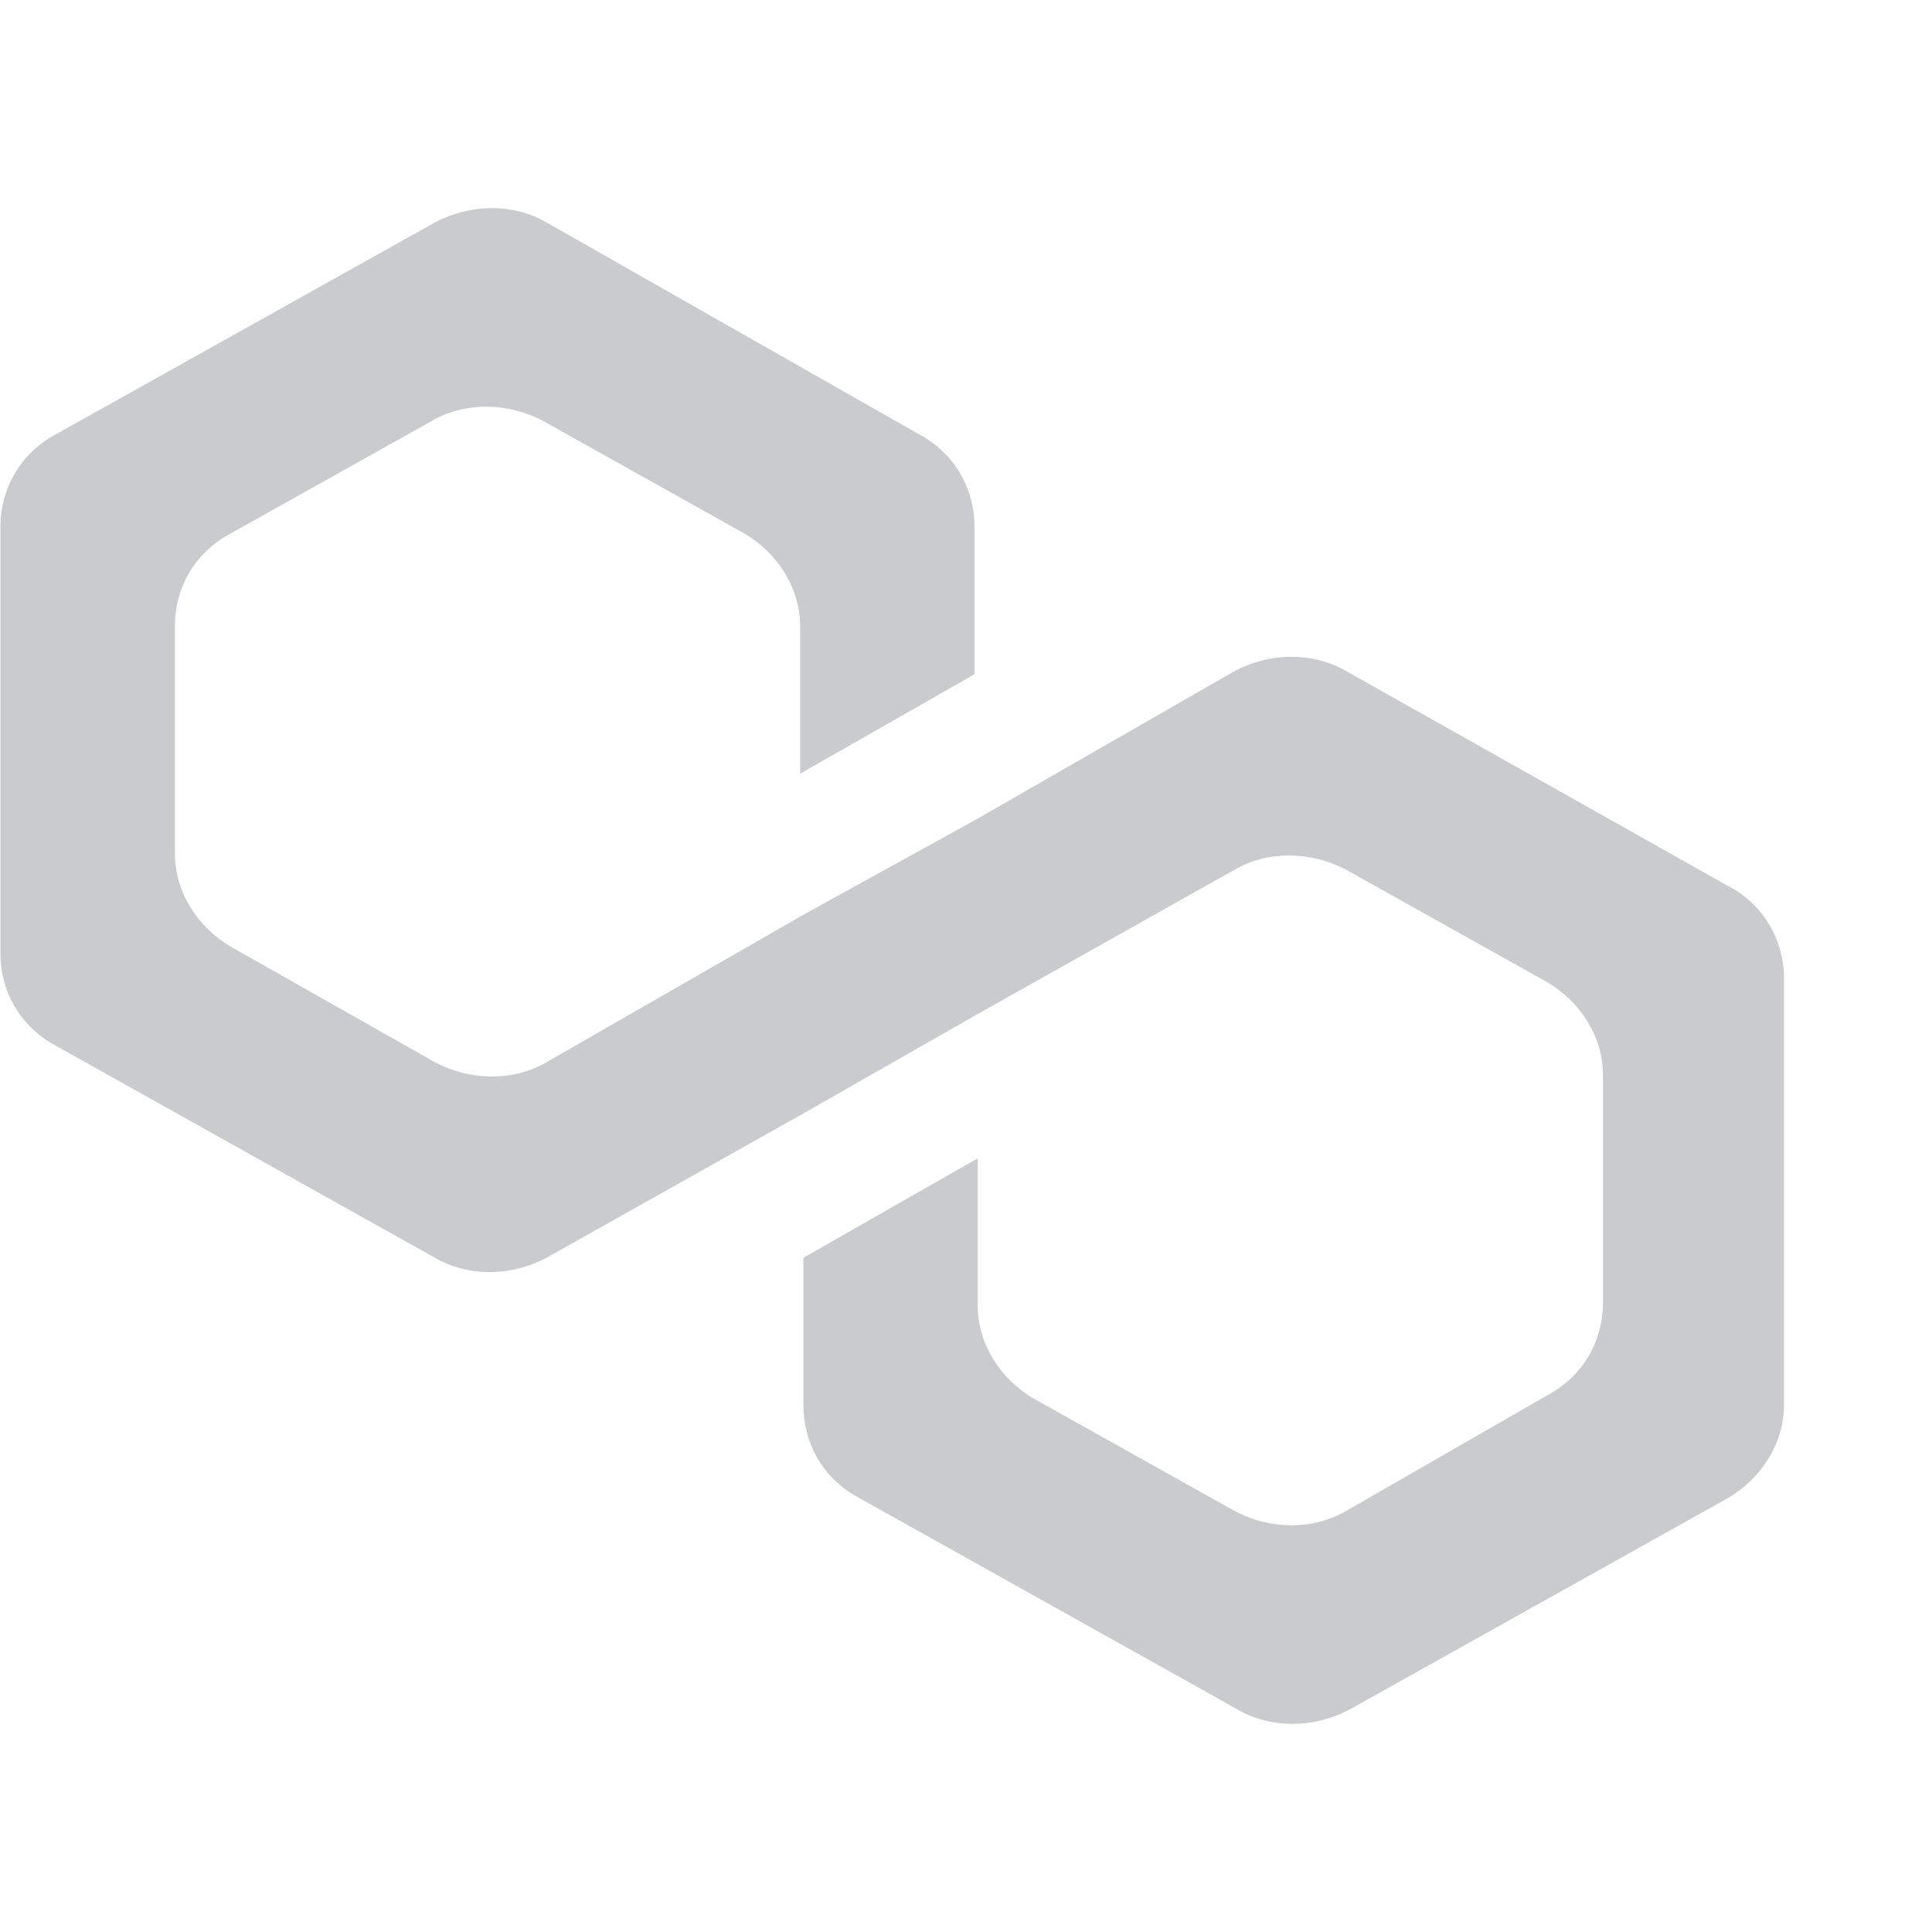 <svg width="13" height="13" viewBox="0 0 13 13" fill="none" xmlns="http://www.w3.org/2000/svg">
<g clip-path="url(#clip0_336_1241)">
<path d="M9.059 4.516C8.837 4.387 8.549 4.387 8.306 4.516L6.579 5.508L5.406 6.155L3.678 7.147C3.457 7.276 3.17 7.276 2.926 7.147L1.553 6.37C1.332 6.241 1.177 6.004 1.177 5.745V4.214C1.177 3.955 1.31 3.718 1.553 3.589L2.903 2.834C3.125 2.704 3.413 2.704 3.657 2.834L5.007 3.589C5.229 3.718 5.384 3.955 5.384 4.214V5.206L6.557 4.537V3.546C6.558 3.417 6.523 3.29 6.457 3.18C6.391 3.069 6.295 2.98 6.18 2.92L3.678 1.497C3.457 1.368 3.17 1.368 2.926 1.497L0.38 2.92C0.265 2.98 0.169 3.069 0.103 3.18C0.037 3.29 0.002 3.417 0.003 3.546V6.414C0.003 6.673 0.136 6.91 0.38 7.039L2.926 8.463C3.147 8.592 3.435 8.592 3.678 8.463L5.406 7.492L6.579 6.823L8.306 5.853C8.528 5.724 8.815 5.724 9.059 5.853L10.409 6.608C10.631 6.737 10.786 6.974 10.786 7.233V8.764C10.786 9.023 10.653 9.26 10.409 9.39L9.059 10.166C8.837 10.296 8.549 10.296 8.306 10.166L6.956 9.411C6.734 9.282 6.579 9.045 6.579 8.786V7.794L5.406 8.463V9.454C5.406 9.713 5.538 9.951 5.782 10.08L8.328 11.503C8.55 11.632 8.838 11.632 9.081 11.503L11.627 10.08C11.849 9.951 12.004 9.714 12.004 9.454V6.586C12.005 6.458 11.97 6.331 11.904 6.22C11.838 6.11 11.742 6.02 11.627 5.961L9.059 4.516H9.059Z" fill="#CACBCE"/>
</g>
<defs>
<clipPath id="clip0_336_1241">
<rect width="12" height="12" fill="white" transform="translate(0.003 0.5)"/>
</clipPath>
</defs>
</svg>
